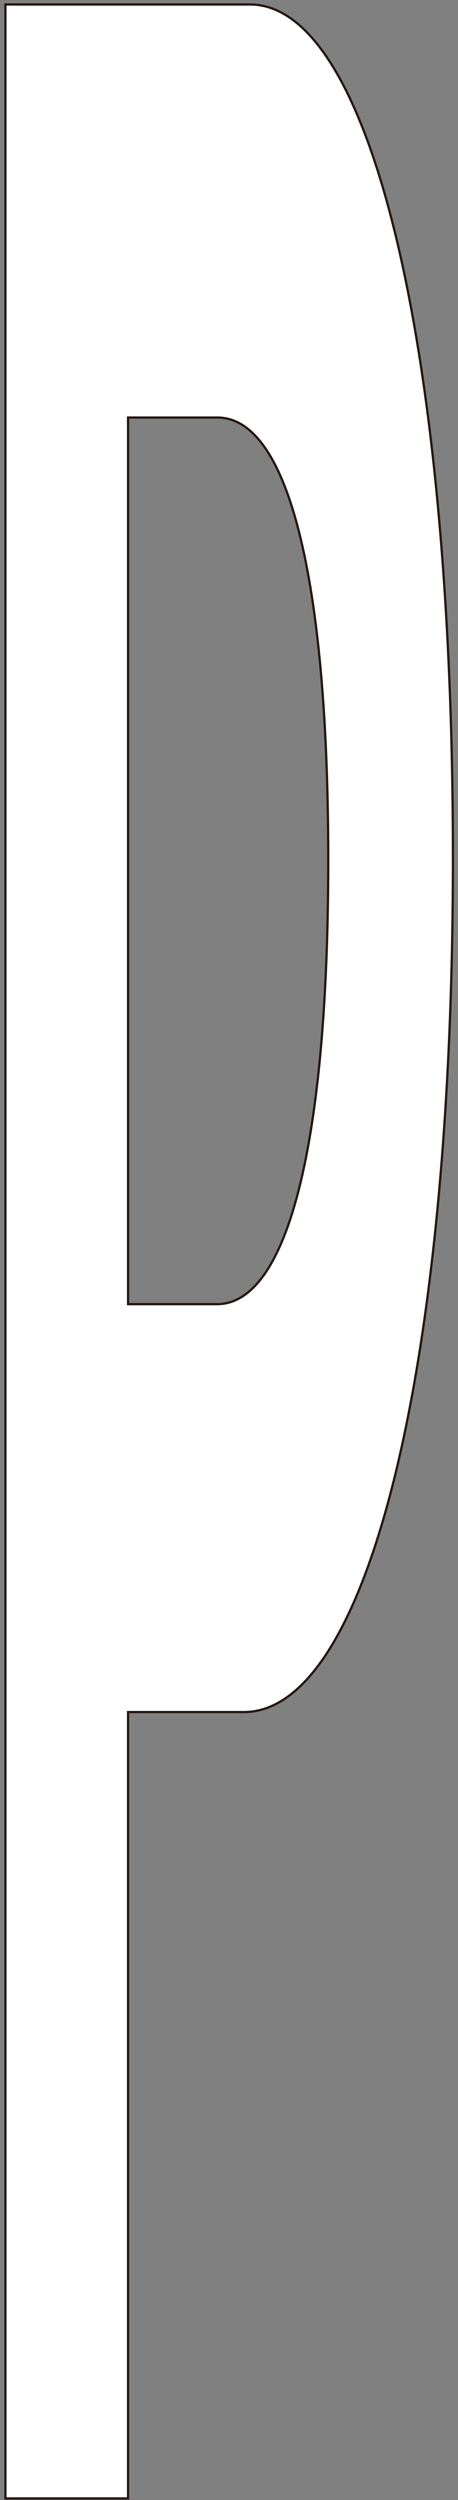 <svg width="106" height="578" viewBox="0 0 106 578" fill="none" xmlns="http://www.w3.org/2000/svg">
<rect x="0" y="0" width="106" height="578" fill="#808080" stroke="none"/>
<path fill-rule="evenodd" clip-rule="evenodd" d="M29.638 301.523H50.218C66.477 301.523 75.969 264.764 75.969 198.832C75.969 133.293 66.573 96.534 50.313 96.534H29.638V301.523ZM57.834 1.033C85.65 1.033 104.824 79.751 104.824 198.43C104.824 316.708 84.991 395.827 56.42 395.827H29.637V577.638H1.257V1.033H57.834Z" fill="white"/>
<path d="M29.638 301.523H29.375V301.786H29.638V301.523ZM29.638 96.534V96.271H29.375V96.534H29.638ZM29.637 395.827V395.564H29.374V395.827H29.637ZM29.637 577.638V577.901H29.9V577.638H29.637ZM1.257 577.638H0.994V577.901H1.257V577.638ZM1.257 1.033V0.77H0.994V1.033H1.257ZM29.638 301.786H50.218V301.26H29.638V301.786ZM50.218 301.786C54.398 301.786 58.11 299.419 61.316 294.902C64.519 290.387 67.24 283.696 69.446 274.967C73.859 257.504 76.232 231.806 76.232 198.832H75.706C75.706 231.79 73.333 257.438 68.936 274.838C66.737 283.539 64.036 290.159 60.887 294.597C57.74 299.032 54.168 301.26 50.218 301.26V301.786ZM76.232 198.832C76.232 166.054 73.883 140.454 69.493 123.041C67.299 114.336 64.591 107.658 61.396 103.149C58.2 98.638 54.493 96.271 50.313 96.271V96.797C54.263 96.797 57.829 99.025 60.967 103.454C64.107 107.886 66.796 114.493 68.983 123.17C73.357 140.521 75.706 166.07 75.706 198.832H76.232ZM50.313 96.271H29.638V96.797H50.313V96.271ZM29.375 96.534V301.523H29.901V96.534H29.375ZM57.834 1.297C64.65 1.297 70.995 6.118 76.687 15.326C82.375 24.526 87.372 38.043 91.504 55.289C99.768 89.775 104.561 139.102 104.561 198.43H105.087C105.087 139.08 100.293 89.708 92.016 55.166C87.878 37.897 82.865 24.318 77.135 15.049C71.409 5.789 64.926 0.77 57.834 0.77V1.297ZM104.561 198.43C104.561 257.558 99.603 306.884 91.081 341.42C86.819 358.69 81.67 372.245 75.815 381.476C69.955 390.714 63.428 395.564 56.42 395.564V396.09C63.699 396.09 70.364 391.051 76.259 381.758C82.158 372.458 87.324 358.84 91.592 341.546C100.128 306.953 105.087 257.581 105.087 198.43H104.561ZM56.42 395.564H29.637V396.09H56.42V395.564ZM29.374 395.827V577.638H29.9V395.827H29.374ZM29.637 577.375H1.257V577.901H29.637V577.375ZM1.52 577.638V1.033H0.994V577.638H1.52ZM1.257 1.297H57.834V0.77H1.257V1.297Z" fill="#251714"/>
</svg>
